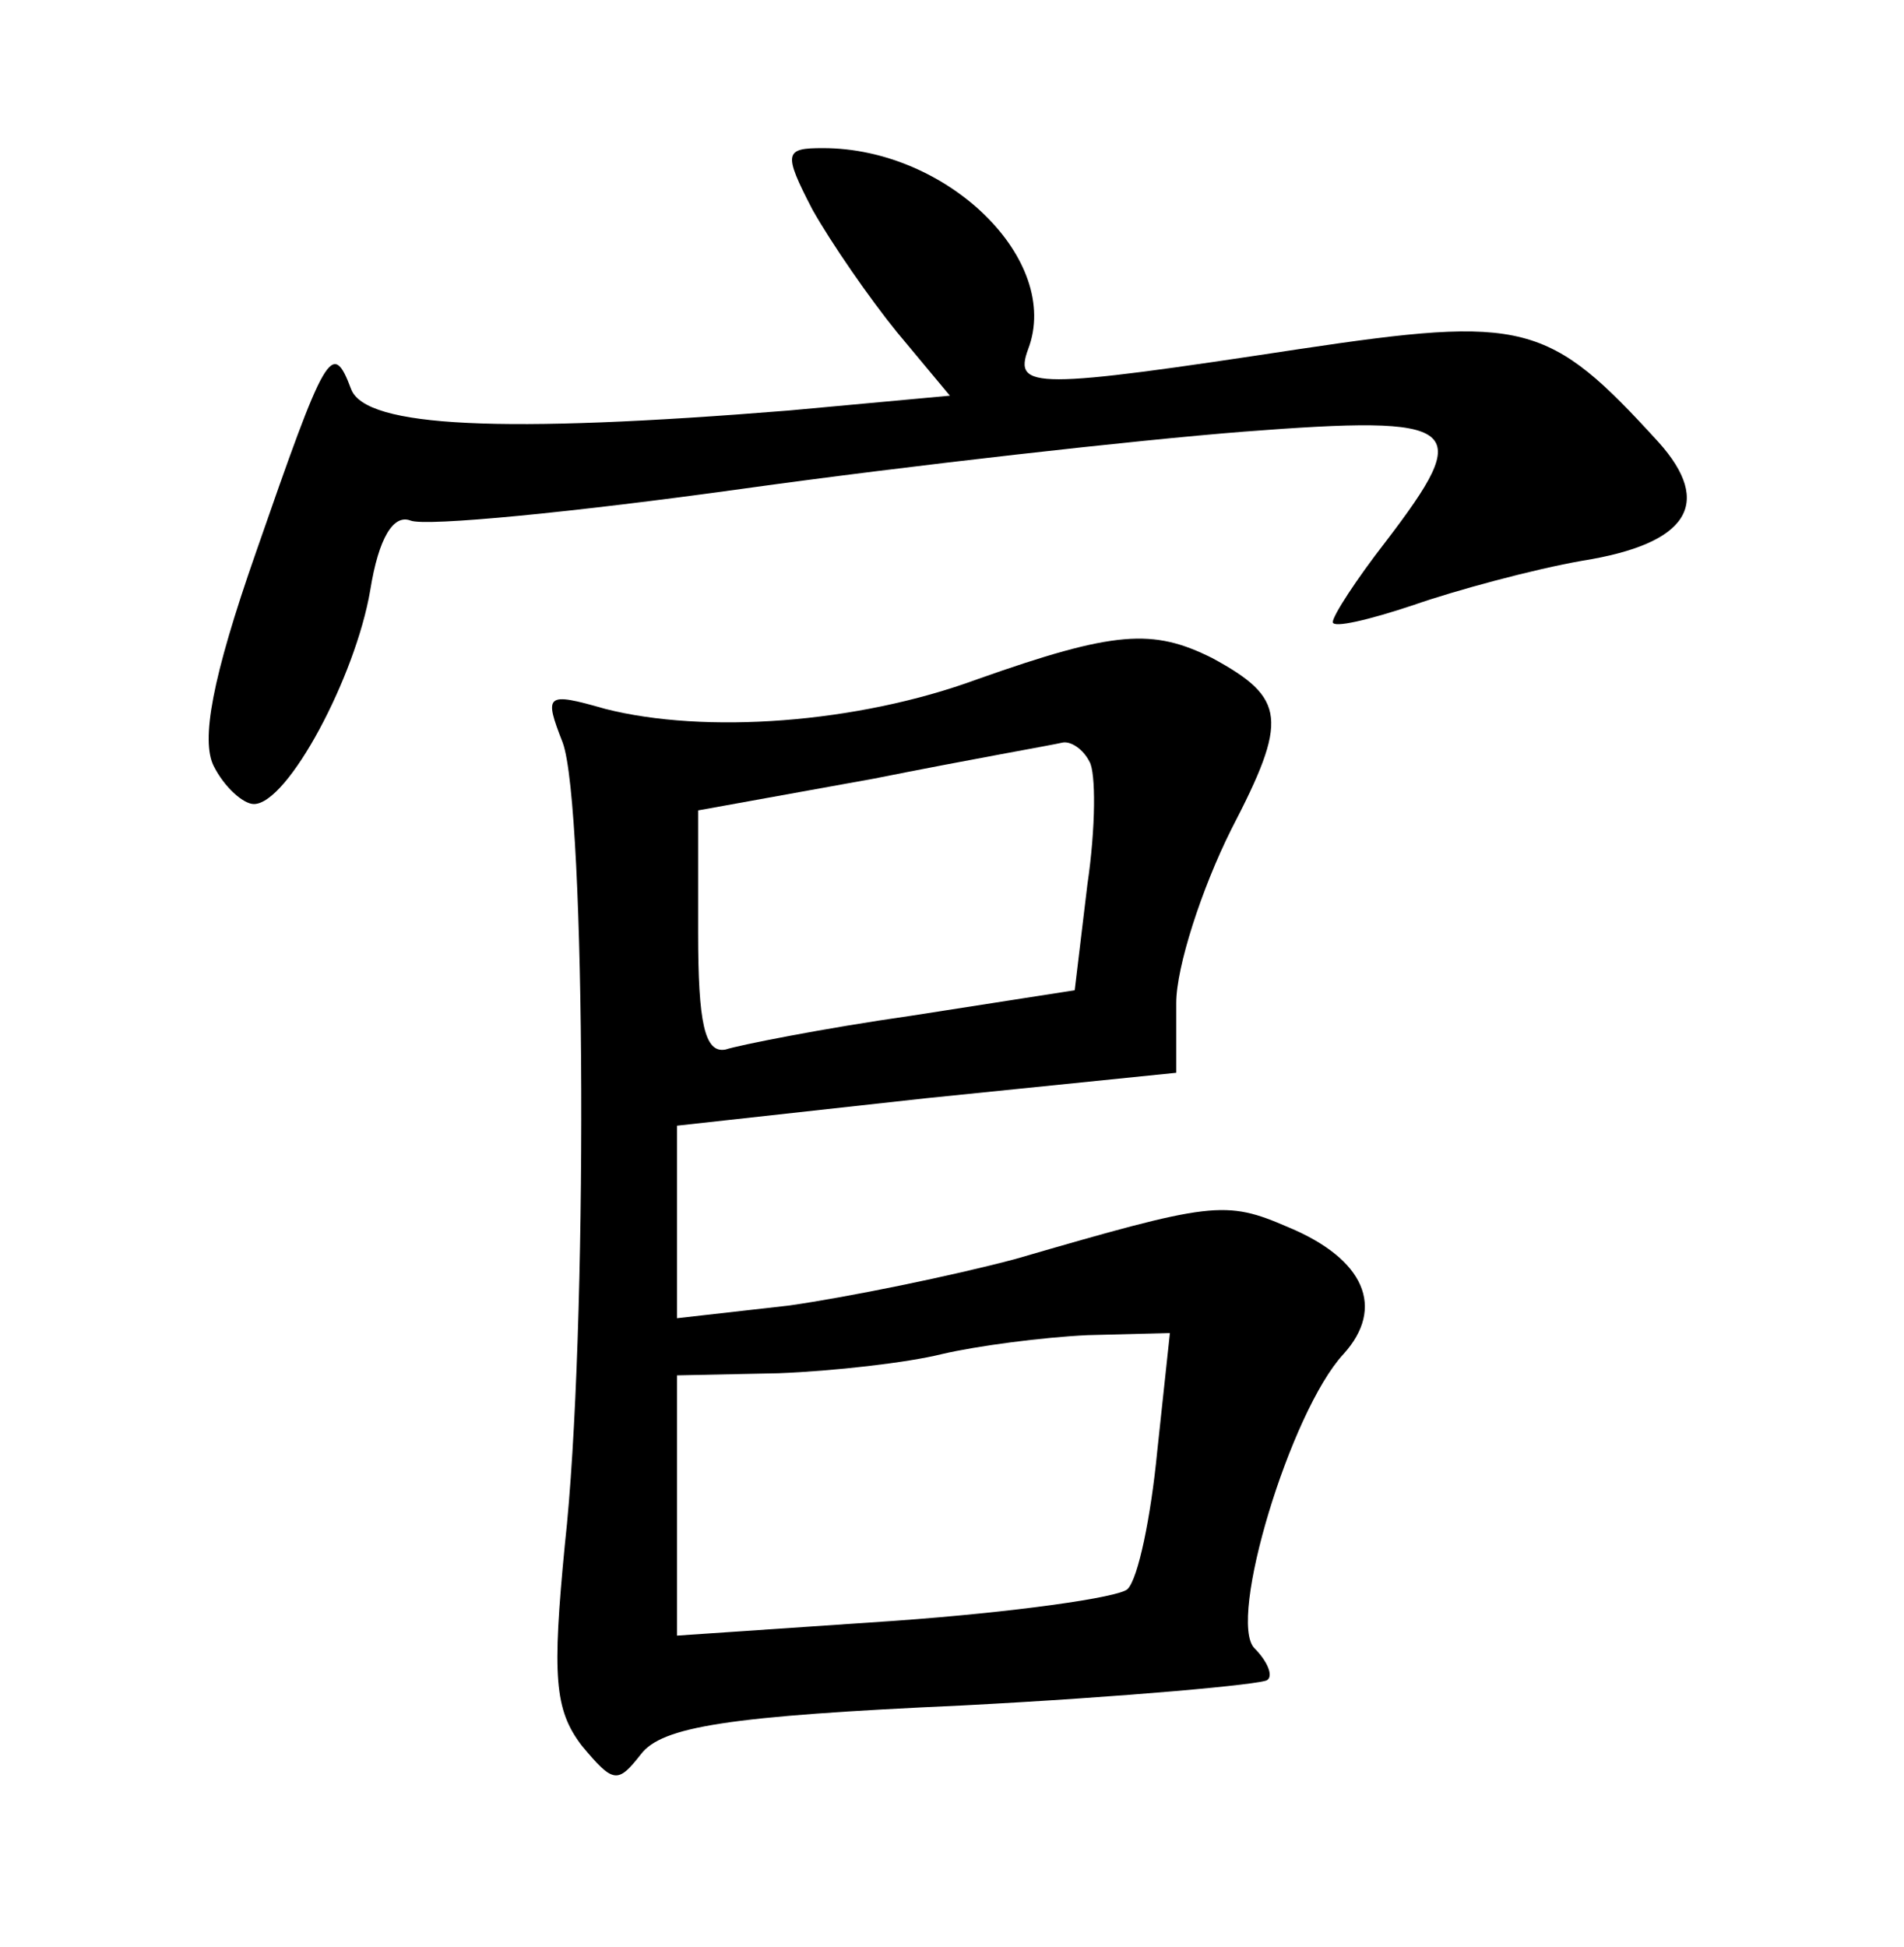 <?xml version="1.0" standalone="no"?>
<!DOCTYPE svg PUBLIC "-//W3C//DTD SVG 20010904//EN"
 "http://www.w3.org/TR/2001/REC-SVG-20010904/DTD/svg10.dtd">
<svg version="1.0" xmlns="http://www.w3.org/2000/svg"
 width="90pt" height="92pt" viewBox="0 0 90 92"
 preserveAspectRatio="xMidYMid meet">
<g transform="translate(0,92) scale(0.1,-0.1)"
fill="#000000" stroke="none">
<path d="M384 821 c9 -16 27 -42 40 -58 l25 -30 -76 -7 c-136 -11 -200 -8
-207 10 -9 24 -12 18 -45 -77 -21 -60 -26 -89 -20 -101 5 -10 14 -18 19 -18
16 0 48 60 55 101 4 25 11 36 19 33 7 -3 78 4 157 15 79 11 186 23 237 27 104
8 109 3 67 -52 -14 -18 -25 -35 -25 -38 0 -3 17 1 38 8 20 7 57 17 80 21 50 8
62 27 36 56 -52 57 -63 60 -170 44 -125 -19 -135 -19 -128 0 16 42 -38 95 -97
95 -18 0 -19 -2 -5 -29z"/>
<path d="M462 599 c-57 -21 -129 -26 -176 -14 -28 8 -29 7 -20 -16 11 -30 12
-280 1 -379 -6 -62 -5 -78 8 -95 15 -18 17 -18 28 -4 10 13 41 18 152 23 77 4
142 10 144 12 3 2 0 9 -6 15 -13 13 17 112 42 139 20 22 10 45 -26 60 -30 13
-36 12 -129 -15 -30 -8 -79 -18 -107 -22 l-53 -6 0 46 0 45 118 13 118 12 0
33 c0 17 12 54 26 82 27 52 26 62 -9 81 -28 14 -46 13 -111 -10z m53 -39 c3
-5 3 -31 -1 -58 l-6 -50 -77 -12 c-42 -6 -82 -14 -88 -16 -10 -2 -13 13 -13
55 l0 58 83 15 c45 9 85 16 89 17 4 1 10 -3 13 -9z m32 -326 c-3 -31 -9 -60
-14 -65 -4 -4 -54 -11 -110 -15 l-103 -7 0 62 0 61 48 1 c26 1 61 5 77 9 17 4
48 8 69 9 l39 1 -6 -56z"/>
</g>
</svg>
